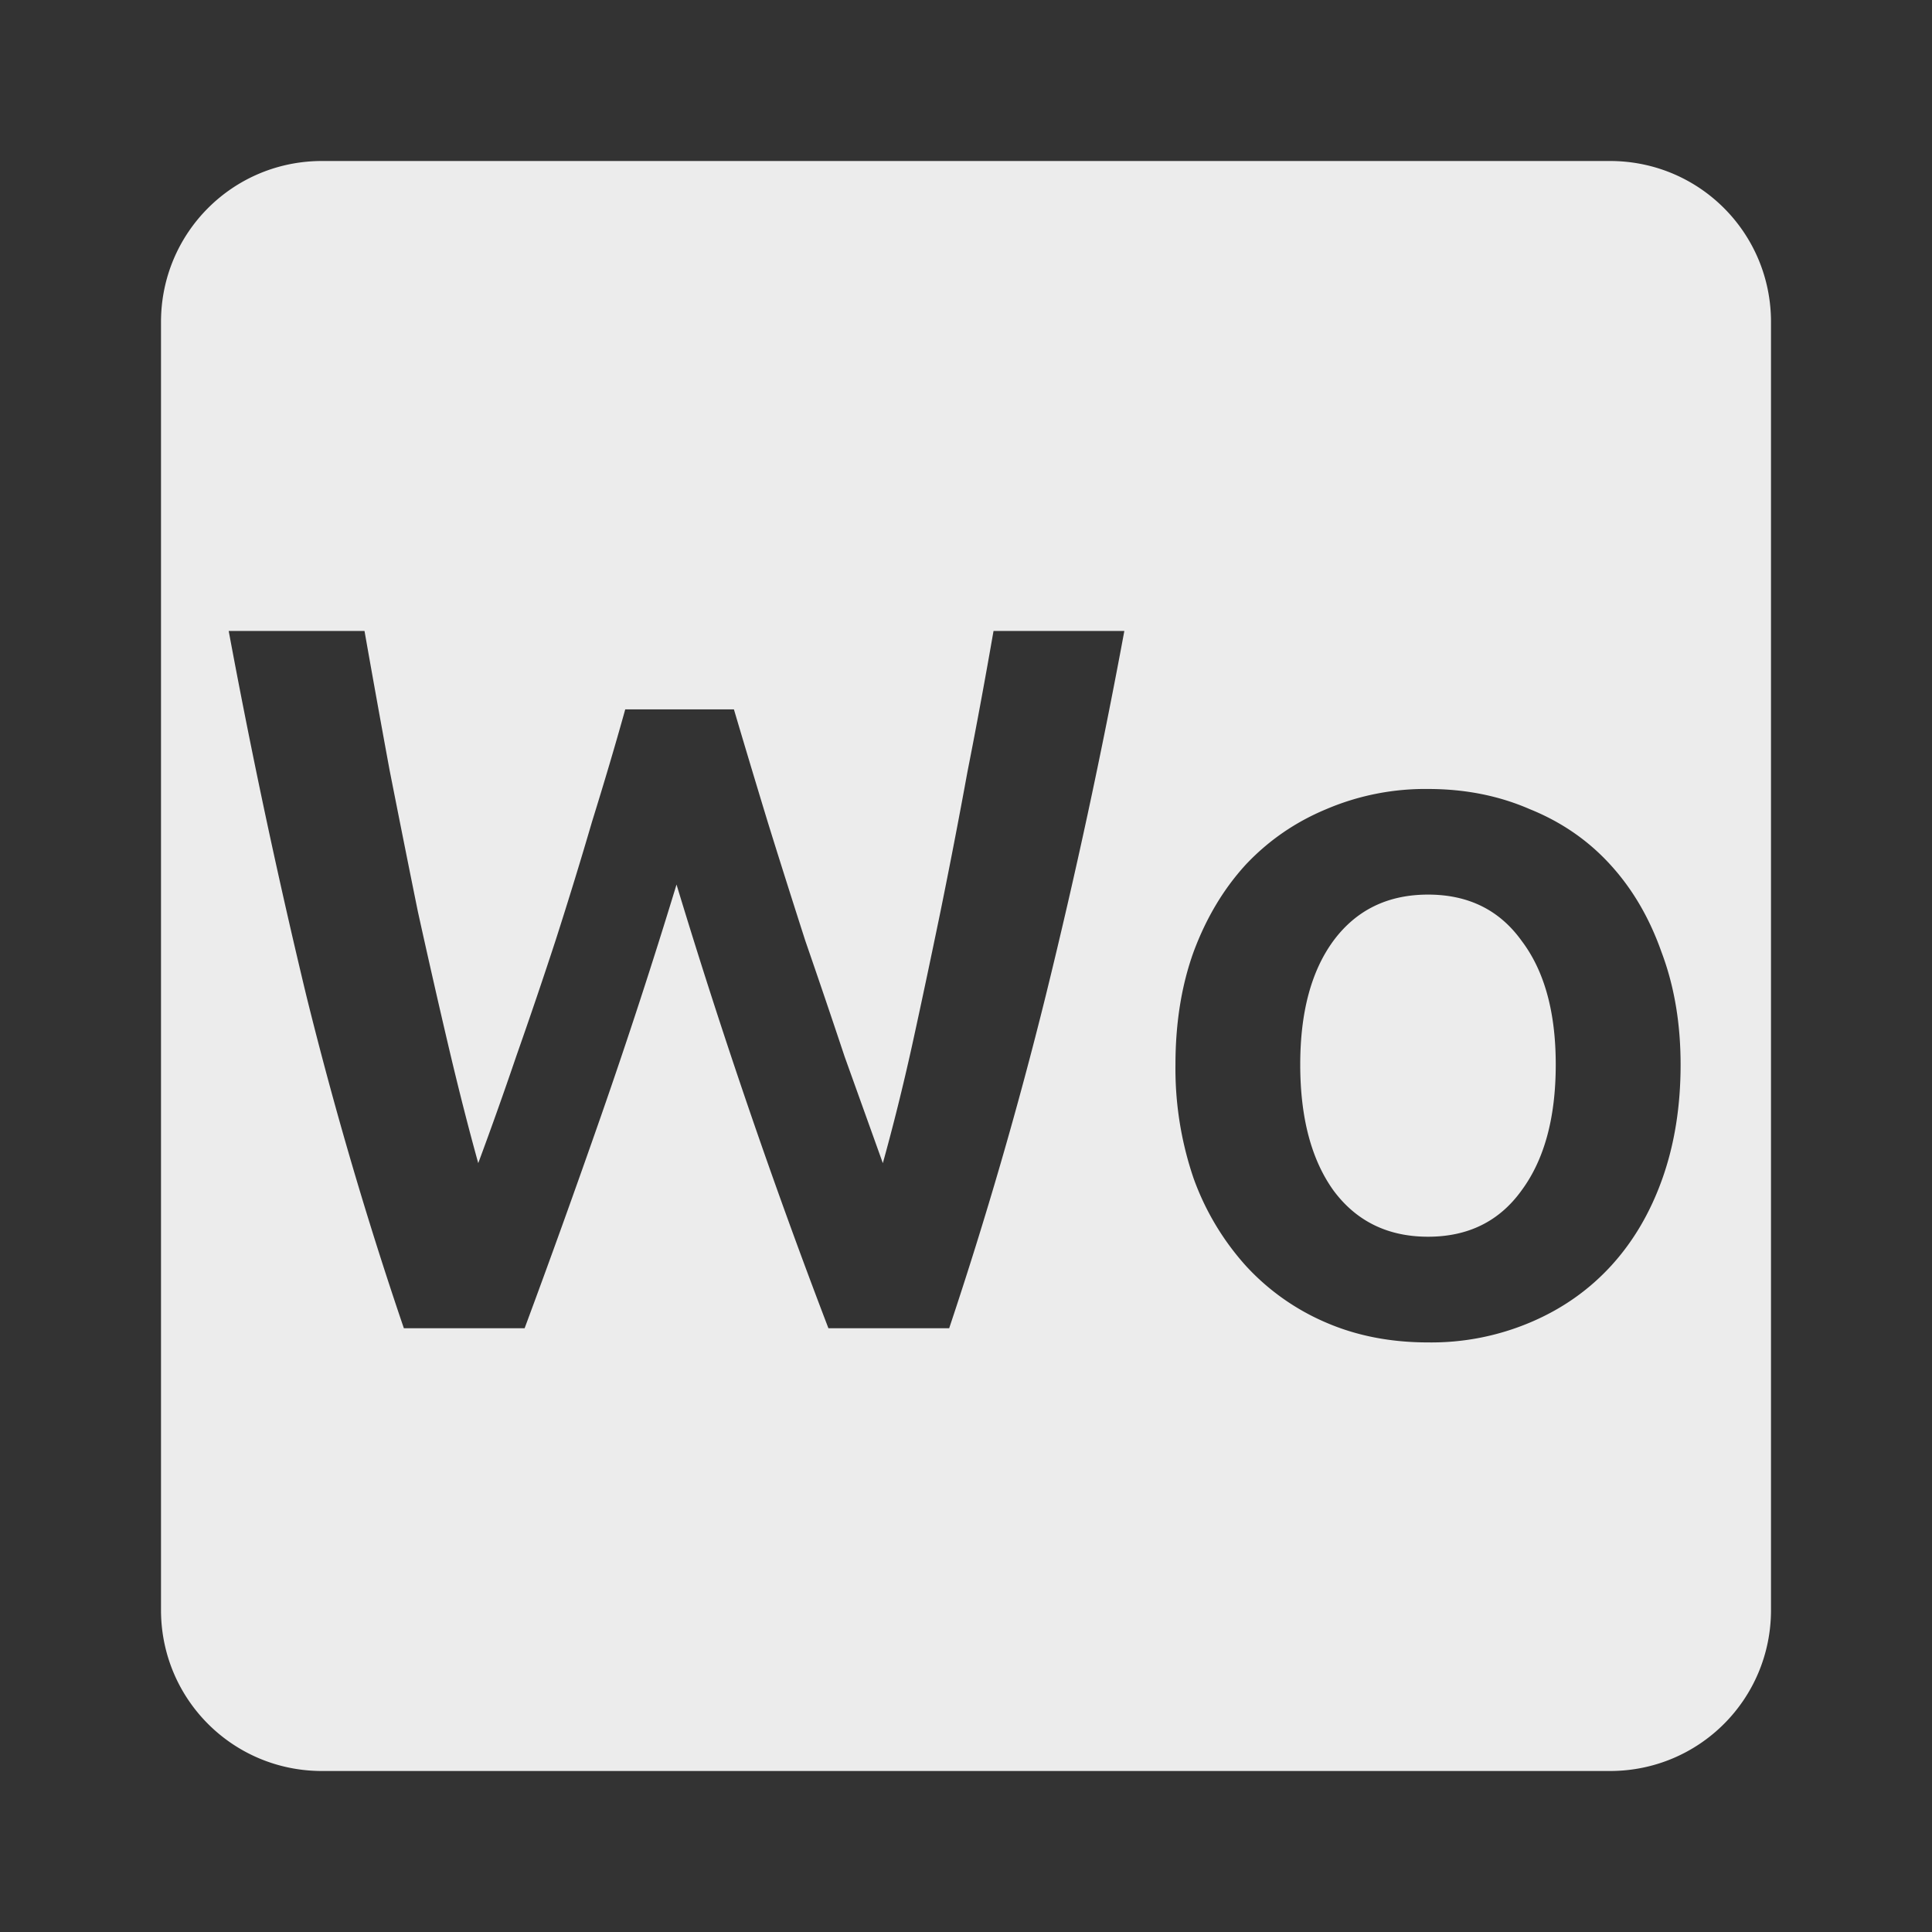 <svg viewBox="0 0 24 24" xmlns="http://www.w3.org/2000/svg"><rect x="0" y="0" width="24" height="24" fill="#333333" stroke="none"/><defs><style id="current-color-scheme" type="text/css">.ColorScheme-Text{color:#dfdfdf;}.ColorScheme-Highlight{color:#5294e2;}</style></defs><path d="M4 2c-1.108 0-2 .892-2 2v16c0 1.108.892 2 2 2h16c1.108 0 2-.892 2-2V4c0-1.108-.892-2-2-2H4zM2.84 7.838h1.688c.1.567.204 1.145.313 1.736.117.592.233 1.175.35 1.75.125.567.25 1.117.375 1.65.125.533.25 1.025.375 1.475.158-.425.316-.869.475-1.336.167-.475.33-.954.488-1.438.158-.492.308-.98.449-1.463.15-.483.289-.95.414-1.4h1.35c.133.45.274.92.424 1.412.15.483.305.971.463 1.463.167.483.33.963.488 1.438l.475 1.324c.125-.45.247-.936.363-1.461.117-.533.233-1.084.35-1.65.117-.575.23-1.158.338-1.75.117-.592.224-1.175.324-1.75h1.625a79.228 79.228 0 0 1-.975 4.525 54.002 54.002 0 0 1-1.201 4.137h-1.5a81.394 81.394 0 0 1-1.887-5.512 75.812 75.812 0 0 1-.938 2.875c-.317.908-.633 1.787-.949 2.637h-1.5a50.194 50.194 0 0 1-1.213-4.137 88.205 88.205 0 0 1-.963-4.525zm14.9 1.963c.458 0 .878.083 1.262.25.392.158.725.387 1 .688.275.3.487.661.637 1.086.158.417.238.884.238 1.4 0 .517-.075.987-.225 1.412-.15.425-.364.788-.639 1.088-.275.3-.608.535-1 .701a3.15 3.15 0 0 1-1.273.25c-.467 0-.892-.083-1.275-.25a2.893 2.893 0 0 1-.988-.701 3.282 3.282 0 0 1-.65-1.088 4.216 4.216 0 0 1-.225-1.412c0-.517.075-.984.225-1.4.158-.425.375-.786.65-1.086.283-.3.617-.529 1-.688a3.13 3.13 0 0 1 1.264-.25zm0 1.312c-.5 0-.892.191-1.176.574-.275.375-.412.887-.412 1.537 0 .658.137 1.179.412 1.563.283.383.676.576 1.176.576.5 0 .887-.193 1.162-.576.283-.383.424-.904.424-1.563 0-.65-.14-1.162-.424-1.537-.275-.383-.662-.574-1.162-.574z" fill="#ececec"/></svg>